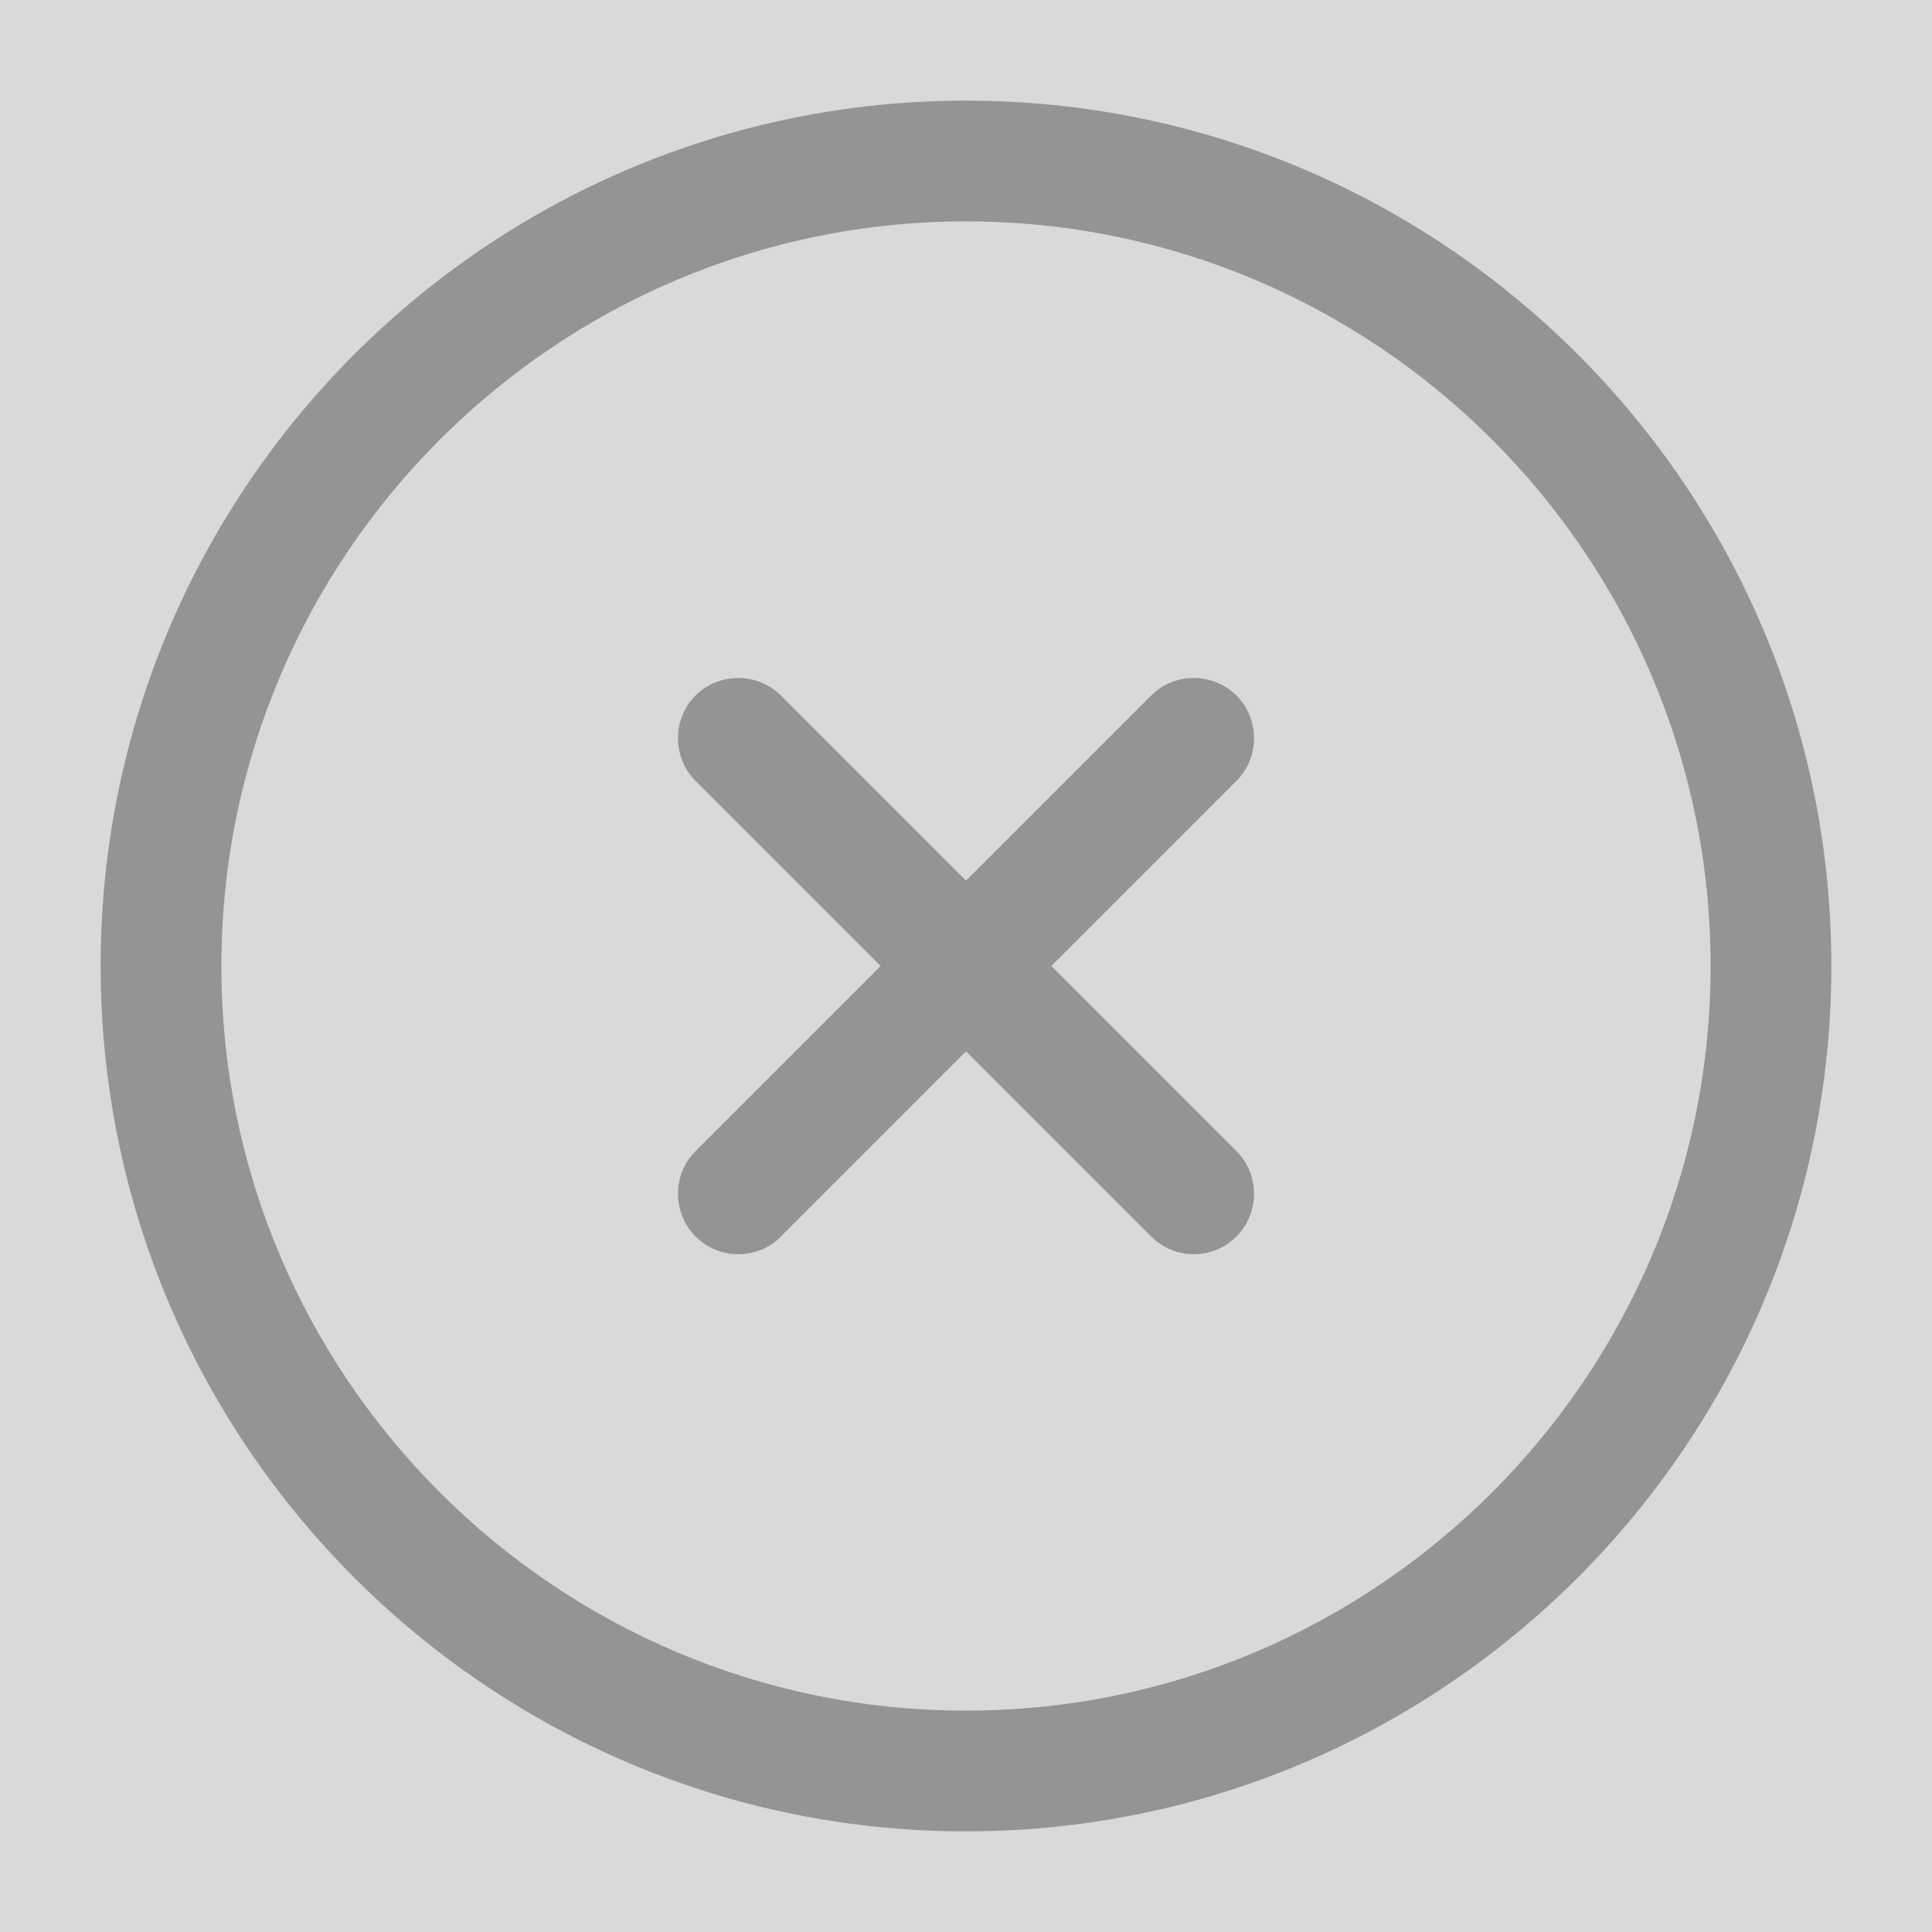 <svg width="22" height="22" viewBox="0 0 22 22" fill="none" xmlns="http://www.w3.org/2000/svg">
<rect width="22" height="22" fill="#C7C7C7"/>
<g clip-path="url(#clip0_0_1)">
<rect width="375" height="812" transform="translate(-264 -55)" fill="#2A2A2A"/>
<rect x="-186" y="-4" width="220" height="30" rx="12" fill="#D9D9D9"/>
<g opacity="0.4">
<path d="M11 20.854C5.564 20.854 1.146 16.436 1.146 11C1.146 5.564 5.564 1.146 11 1.146C16.436 1.146 20.854 5.564 20.854 11C20.854 16.436 16.436 20.854 11 20.854ZM11 2.521C6.325 2.521 2.521 6.325 2.521 11C2.521 15.675 6.325 19.479 11 19.479C15.675 19.479 19.479 15.675 19.479 11C19.479 6.325 15.675 2.521 11 2.521Z" fill="#292D32"/>
<path d="M8.406 14.282C8.232 14.282 8.058 14.217 7.92 14.08C7.654 13.814 7.654 13.374 7.92 13.108L13.108 7.92C13.374 7.654 13.814 7.654 14.08 7.92C14.346 8.186 14.346 8.626 14.08 8.892L8.892 14.08C8.763 14.217 8.58 14.282 8.406 14.282Z" fill="#292D32"/>
<path d="M13.594 14.282C13.42 14.282 13.246 14.217 13.108 14.08L7.92 8.892C7.654 8.626 7.654 8.186 7.92 7.92C8.186 7.654 8.626 7.654 8.892 7.92L14.08 13.108C14.346 13.374 14.346 13.814 14.08 14.08C13.943 14.217 13.768 14.282 13.594 14.282Z" fill="#292D32"/>
</g>
<path fill-rule="evenodd" clip-rule="evenodd" d="M-224 -55H-264V-15C-264 -37.091 -246.091 -55 -224 -55ZM-186 -55L-185.108 -54.784C-183.22 -54.326 -181.667 -52.914 -180.996 -51.1C-180.963 -51.011 -180.954 -50.914 -180.954 -50.819L-180.961 -47.039C-180.961 -34.297 -170.663 -24 -157.961 -24H4.961C17.663 -24 27.961 -34.297 27.961 -47L27.954 -50.819C27.954 -50.916 27.969 -51.01 28.002 -51.1C28.668 -52.927 30.211 -54.324 32.108 -54.784L33 -55H-186ZM71 -55C93.091 -55 111 -37.091 111 -15V-55H71ZM111 717C111 739.091 93.091 757 71 757H111V717ZM-224 757C-246.091 757 -264 739.091 -264 717V757H-224Z" fill="#E5E5E5"/>
</g>
<defs>
<clipPath id="clip0_0_1">
<rect width="375" height="812" fill="white" transform="translate(-264 -55)"/>
</clipPath>
</defs>
</svg>
